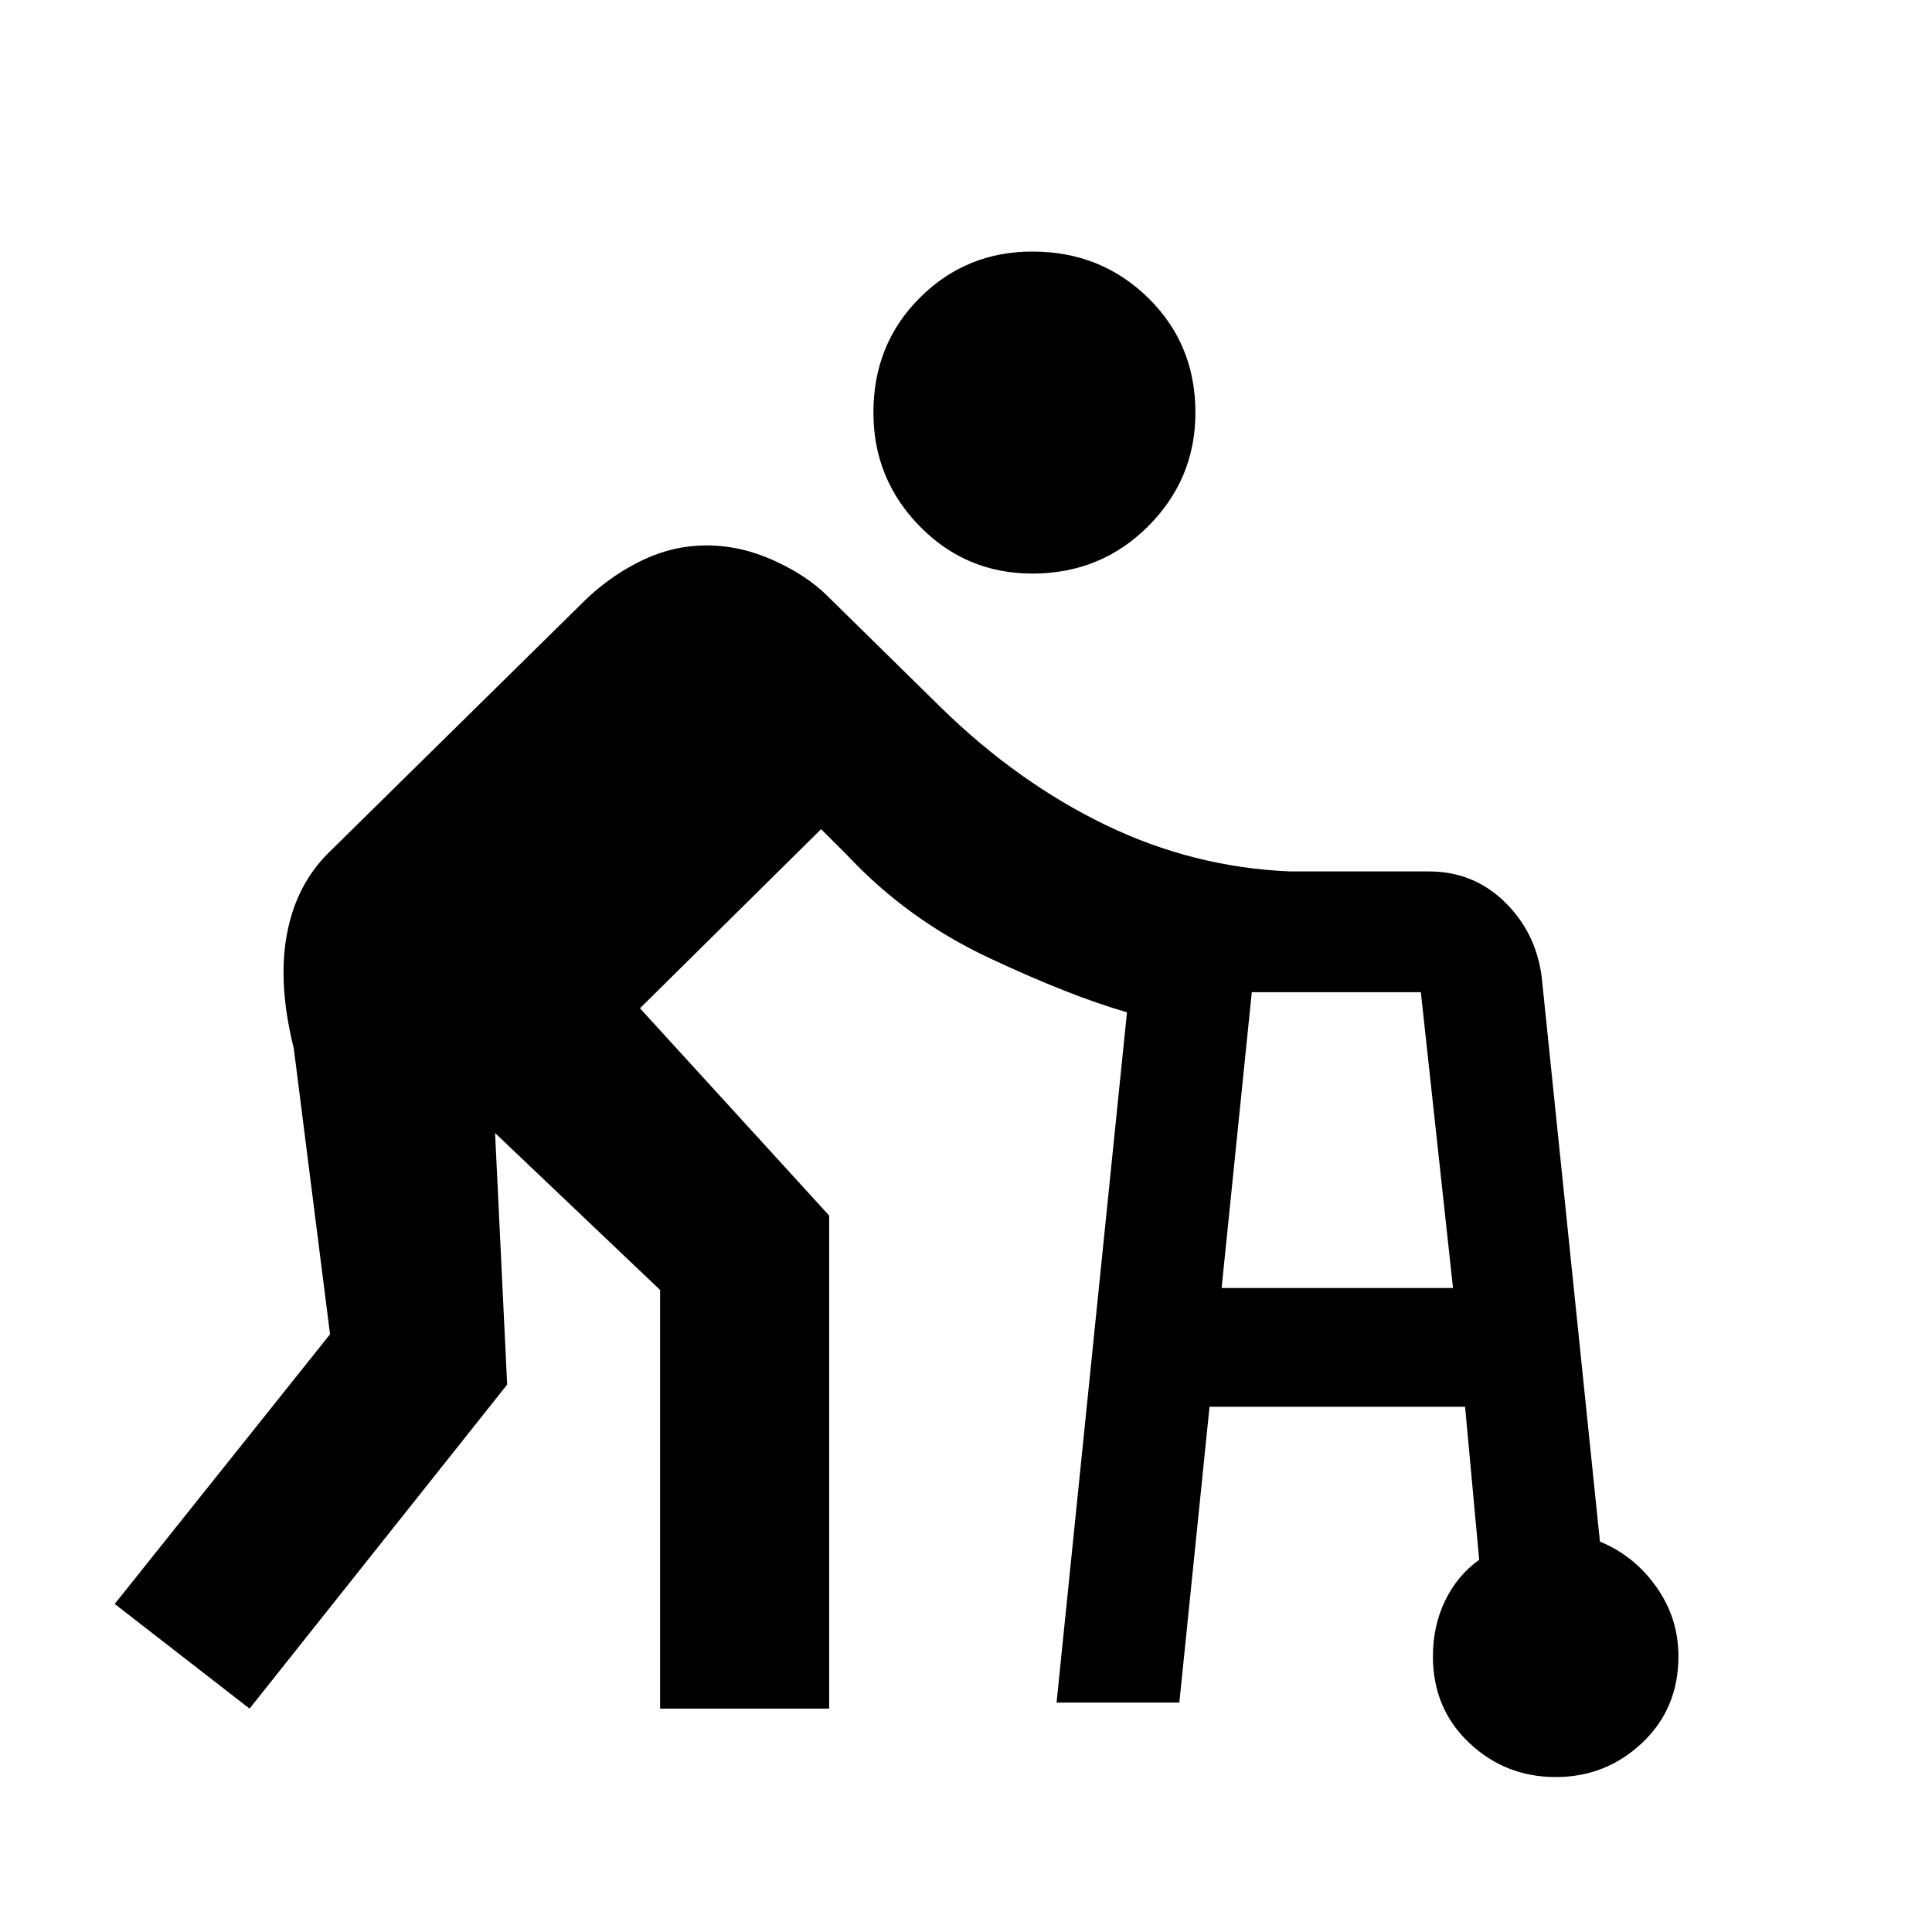 <svg xmlns="http://www.w3.org/2000/svg" height="40" width="40"><path d="M21.375 11.875q-1.375 0-2.333-.979-.959-.979-.959-2.354 0-1.417.959-2.375.958-.959 2.333-.959 1.417 0 2.396.959.979.958.979 2.375 0 1.375-.979 2.354-.979.979-2.396.979Zm.5 23.375 1.458-14.292q-1.166-.333-2.854-1.125-1.687-.791-2.937-2.125L17 17.167l-3.75 3.708 3.917 4.292v10.208h-3.5v-8.667l-3.417-3.25.25 5.209-5.333 6.708-2.792-2.167 4.458-5.583-.75-5.917q-.333-1.333-.145-2.354.187-1.021.854-1.687l5.375-5.292q.541-.5 1.166-.792.625-.291 1.292-.291.708 0 1.396.312.687.313 1.104.729l2.375 2.334q1.583 1.541 3.396 2.416 1.812.875 3.812.959h2.875q.917 0 1.563.625.646.625.771 1.541l1.208 11.709q.708.291 1.167.937.458.646.458 1.438 0 1.083-.75 1.791-.75.709-1.792.709-1.041 0-1.791-.709-.75-.708-.75-1.791 0-.625.25-1.146.25-.521.708-.854l-.292-3.167h-5.291l-.625 6.125Zm3.417-8.583h4.791l-.666-6.125h-3.5Z"/></svg>